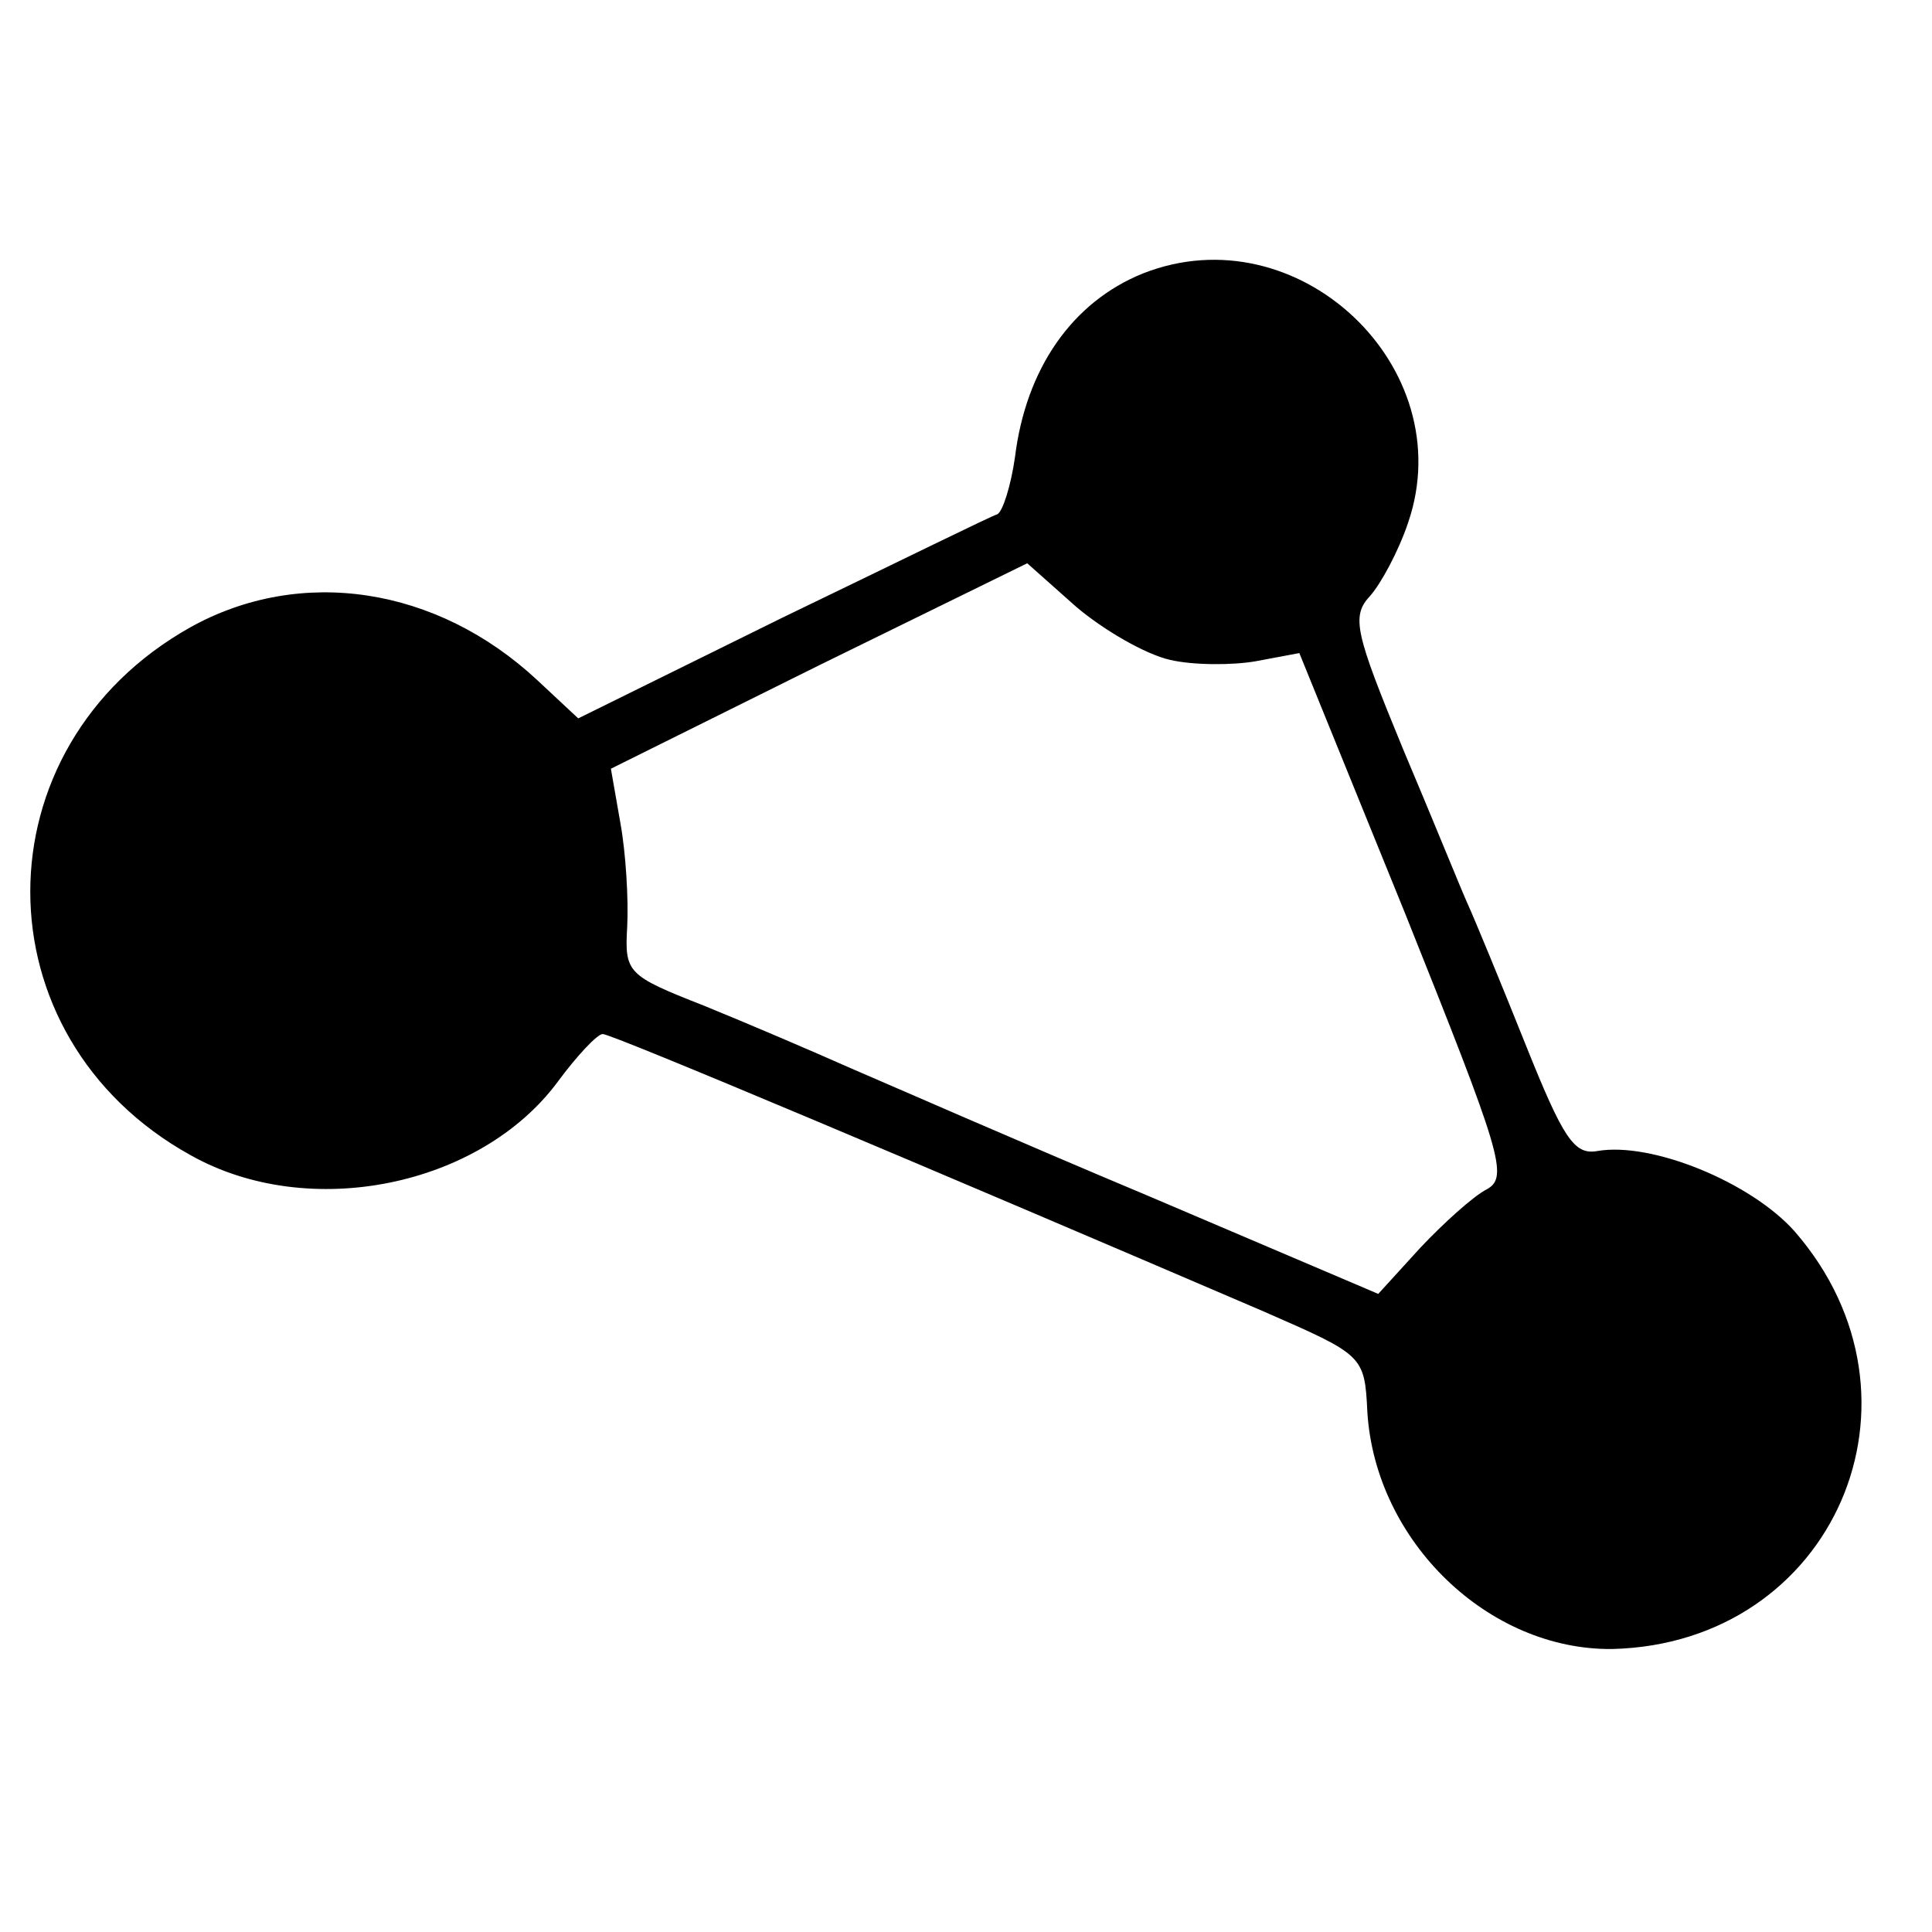 <?xml version="1.0" standalone="no"?>
<!DOCTYPE svg PUBLIC "-//W3C//DTD SVG 20010904//EN"
 "http://www.w3.org/TR/2001/REC-SVG-20010904/DTD/svg10.dtd">
<svg version="1.0" xmlns="http://www.w3.org/2000/svg"
 width="142pt" height="142pt" viewBox="0 0 142 142"
 preserveAspectRatio="xMidYMid meet">
<g transform="translate(0,142) scale(0.1,-0.1)"
fill="#000000" stroke="none">
<path d="M840 1219 c-52 -21 -86 -70 -94 -135 -3 -21 -9 -40 -13 -42 -4 -1
-75 -36 -158 -76 l-150 -74 -30 28 c-74 69 -174 84 -255 39 -157 -88 -157
-301 0 -388 87 -49 213 -23 270 54 14 19 29 35 33 35 7 0 246 -101 486 -204
73 -32 74 -32 76 -74 6 -95 89 -175 180 -174 163 4 241 184 134 307 -32 36
-105 66 -145 59 -17 -3 -25 9 -53 79 -18 45 -37 91 -42 102 -5 11 -26 63 -48
115 -35 85 -38 97 -24 112 8 9 21 33 28 54 39 114 -81 228 -195 183z m20 -284
c17 -4 46 -4 63 -1 l32 6 78 -192 c70 -175 76 -193 60 -202 -10 -5 -32 -25
-49 -43 l-31 -34 -169 72 c-93 39 -191 82 -219 94 -27 12 -76 33 -108 46 -56
22 -58 24 -56 58 1 20 -1 54 -5 76 l-7 40 153 76 153 75 36 -32 c20 -17 51
-35 69 -39z"/>
</g>
</svg>
